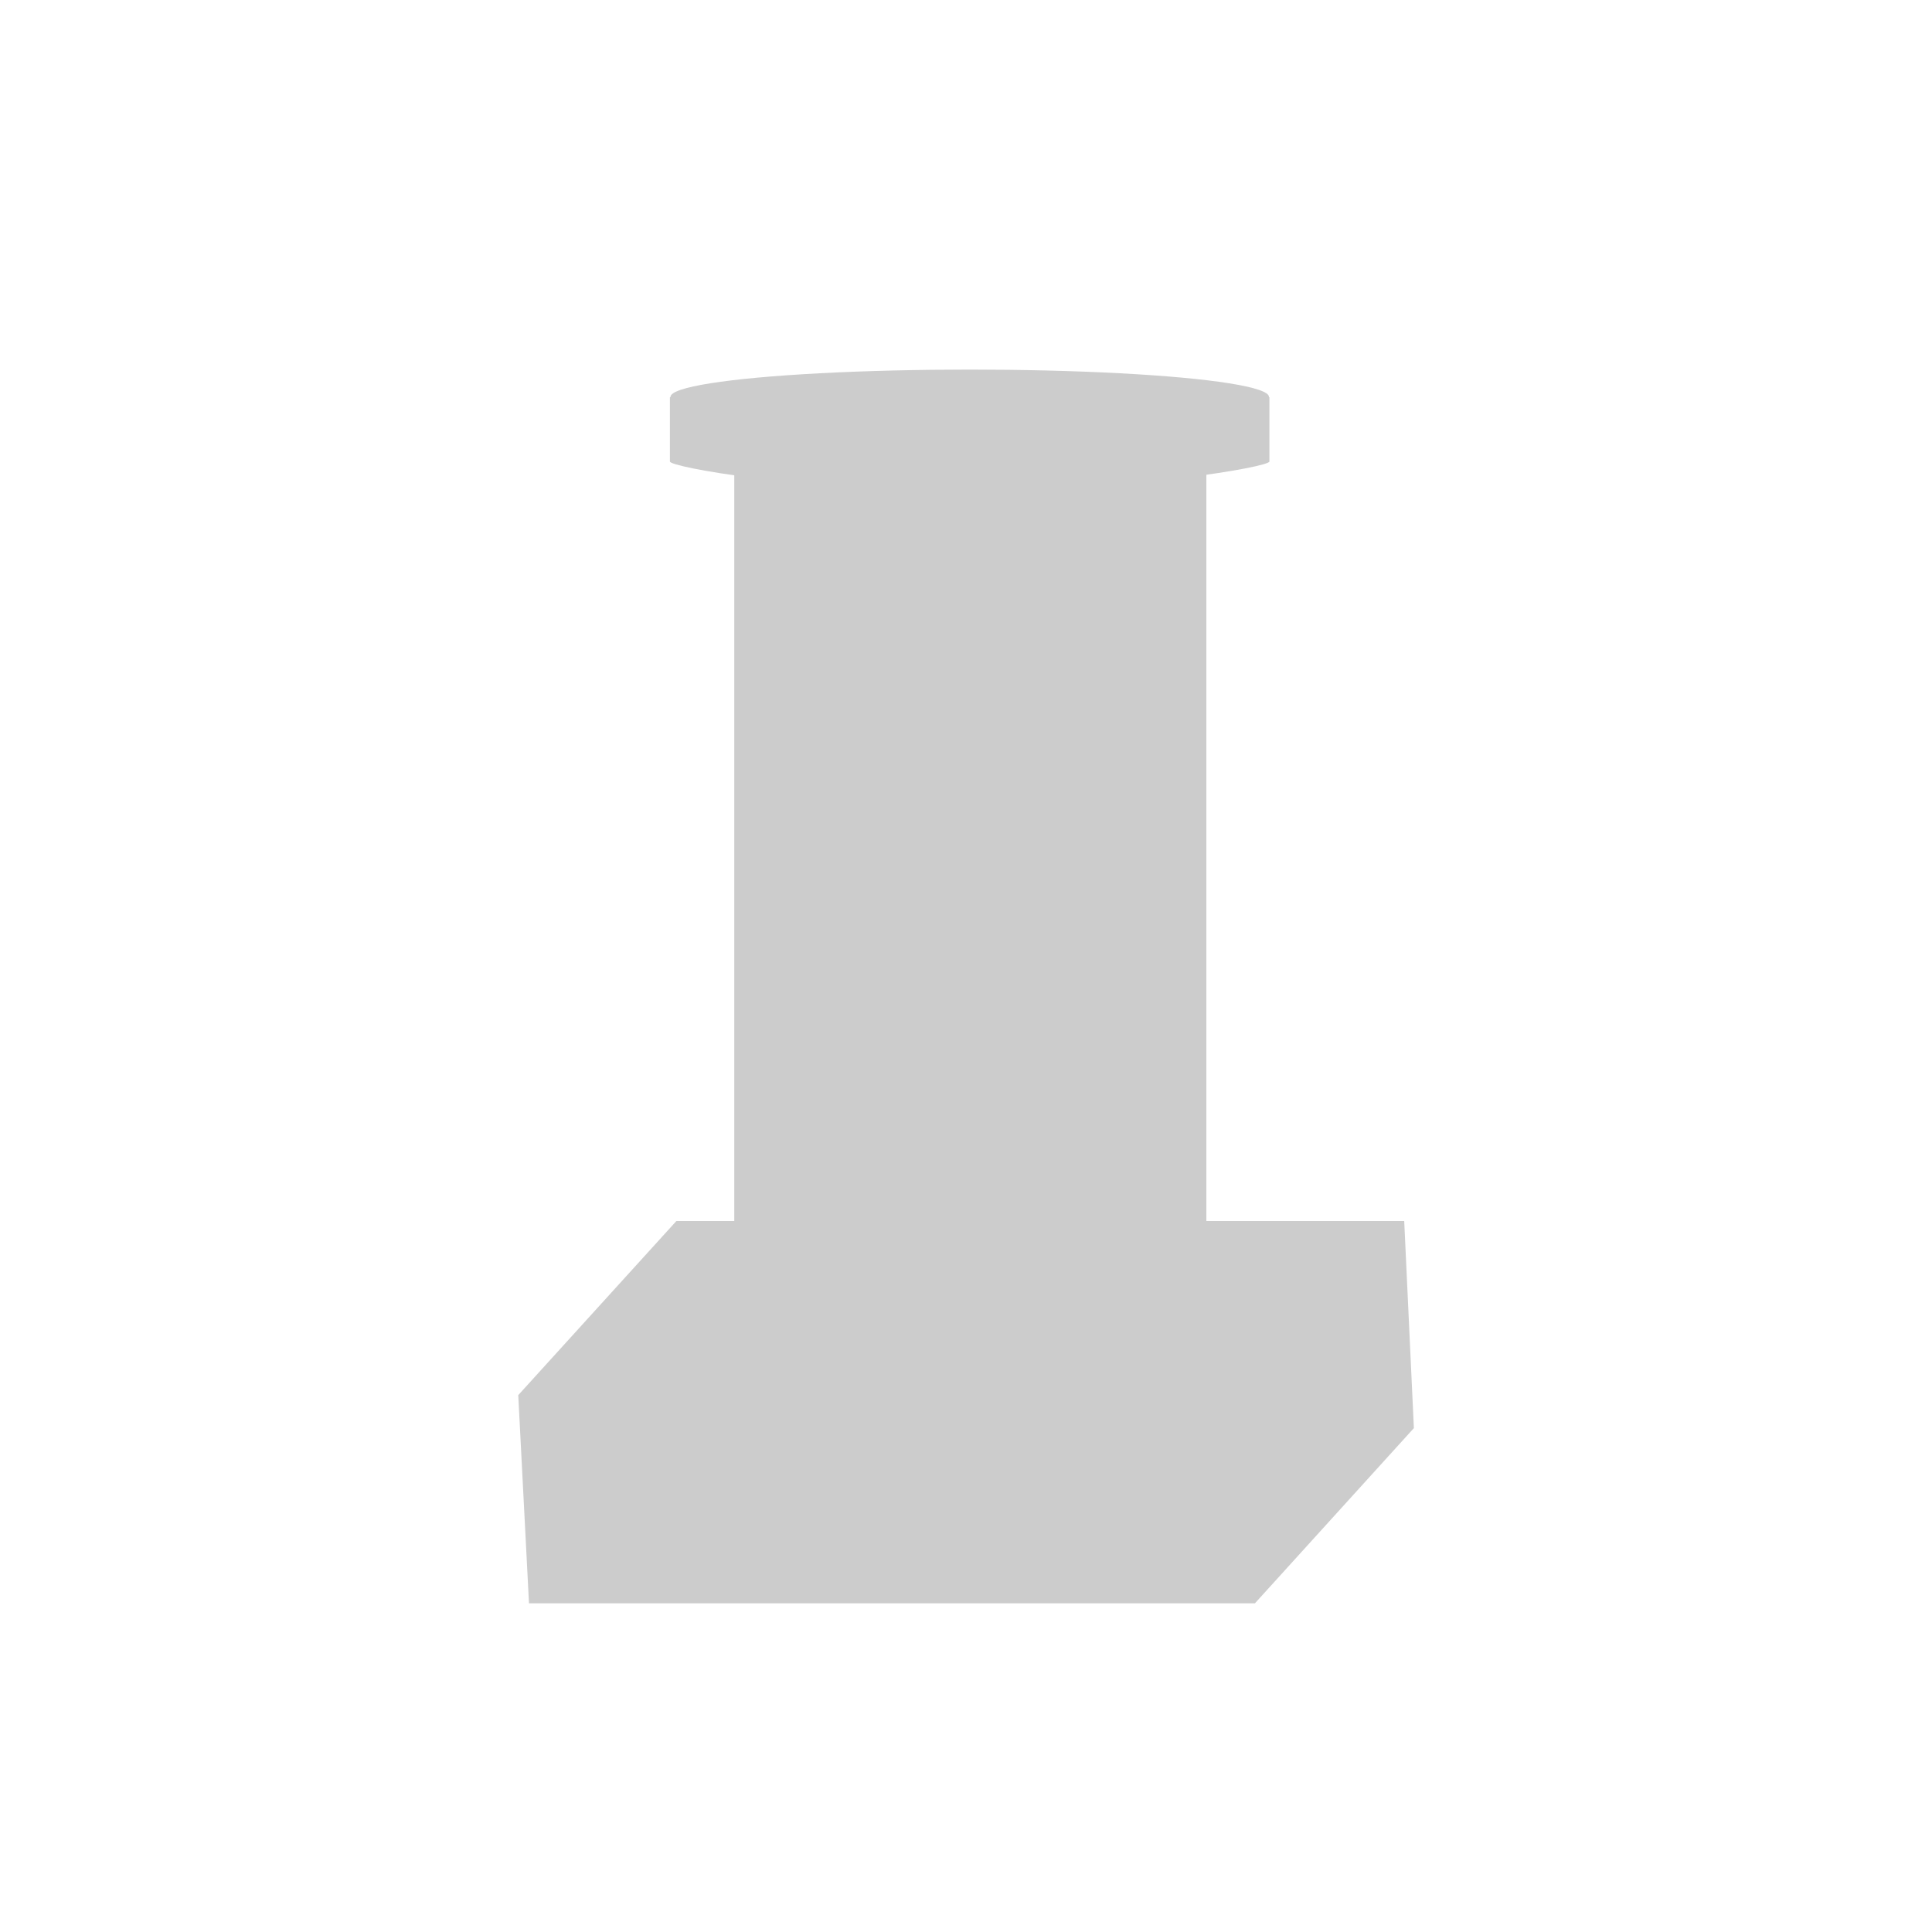 <?xml version="1.0" encoding="UTF-8" standalone="no"?>
<svg
   xmlns:osb="http://www.openswatchbook.org/uri/2009/osb"
   xmlns:dc="http://purl.org/dc/elements/1.1/"
   xmlns:cc="http://creativecommons.org/ns#"
   xmlns:rdf="http://www.w3.org/1999/02/22-rdf-syntax-ns#"
   xmlns:svg="http://www.w3.org/2000/svg"
   xmlns="http://www.w3.org/2000/svg"
   xmlns:sodipodi="http://sodipodi.sourceforge.net/DTD/sodipodi-0.dtd"
   xmlns:inkscape="http://www.inkscape.org/namespaces/inkscape"
   width="300mm"
   height="300mm"
   viewBox="0 0 300 300"
   version="1.1"
   id="svg61"
   inkscape:version="1.0.2 (e86c870879, 2021-01-15)"
   sodipodi:docname="altarsOverviewDisabled.svg">
  <defs
     id="defs55">
    <linearGradient
       id="linearGradient1040"
       osb:paint="solid">
      <stop
         style="stop-color:#000000;stop-opacity:1;"
         offset="0"
         id="stop1038" />
    </linearGradient>
  </defs>
  <sodipodi:namedview
     id="base"
     pagecolor="#ffffff"
     bordercolor="#666666"
     borderopacity="1.0"
     inkscape:pageopacity="0.0"
     inkscape:pageshadow="2"
     inkscape:zoom="0.65"
     inkscape:cx="580.19531"
     inkscape:cy="487.1057"
     inkscape:document-units="mm"
     inkscape:current-layer="layer1"
     inkscape:document-rotation="0"
     showgrid="false"
     inkscape:window-width="1920"
     inkscape:window-height="1002"
     inkscape:window-x="-8"
     inkscape:window-y="-8"
     inkscape:window-maximized="1"
     inkscape:snap-global="true"
     showguides="true"
     inkscape:guide-bbox="true"
     inkscape:snap-bbox="true" />
  <g
     inkscape:label="Layer 1"
     inkscape:groupmode="layer"
     id="layer1"
     style="display:inline" />
  <g
     inkscape:groupmode="layer"
     id="layer3"
     inkscape:label="Layer 2"
     style="display:inline" />
  <g
     inkscape:groupmode="layer"
     id="layer2"
     inkscape:label="Layer 3"
     style="display:inline">
    <path
       id="path1061-1"
       style="display:inline;fill:#cccccc;fill-opacity:1;stroke:none;stroke-width:0.941;stroke-linecap:butt;stroke-linejoin:miter;stroke-miterlimit:4;stroke-dasharray:none;stroke-opacity:1"
       d="m 218.045,189.6 -113.019,9.4e-4 -24.551,27.031 m 0,0 H 193.199 l 24.846,-27.032 m -24.846,27.032 24.846,-27.032 1.501,32.157 -24.679,27.202 z m 0,0 1.668,32.326 H 82.142 m 0,0 -1.668,-32.326 H 193.199"
       sodipodi:nodetypes="ccccccccccccccccc" />
    <rect
       style="fill:#cccccc;fill-opacity:1;stroke:none;stroke-width:1.193;stroke-linecap:butt;stroke-linejoin:round;stroke-miterlimit:4;stroke-dasharray:none;stroke-opacity:1"
       id="rect1262"
       width="73.308"
       height="128.115"
       x="114.016"
       y="70.27" />
    <g
       id="g1945"
       transform="matrix(0.455,0,0,0.479,71.68,19.856)"
       style="fill:#cccccc;fill-opacity:1;stroke-width:2.555;stroke-miterlimit:4;stroke-dasharray:none;stroke:none">
      <path
         id="rect1471"
         style="display:inline;fill:#cccccc;fill-opacity:1;stroke:none;stroke-width:2.555;stroke-linecap:round;stroke-miterlimit:4;stroke-dasharray:none;stroke-opacity:1"
         d="m 71.085,87.314 v 20.825 h 10e-4 c -10e-4,0.005 -0.002,0.01 -0.002,0.015 3.76e-4,1.799 44.611,9.478 101.107,9.478 56.496,0 103.484,-7.68 103.485,-9.478 -2.9e-4,-0.005 -9.5e-4,-0.01 -0.002,-0.015 h 0.002 V 87.314 Z"
         sodipodi:nodetypes="ccccsccccc" />
      <ellipse
         style="display:inline;fill:#cccccc;fill-opacity:1;stroke:none;stroke-width:2.555;stroke-linecap:round;stroke-miterlimit:4;stroke-dasharray:none;stroke-opacity:1"
         id="path1469"
         cx="173.404"
         cy="87.216"
         rx="102.125"
         ry="8.86" />
    </g>
  </g>
  <g
     inkscape:groupmode="layer"
     id="layer4"
     inkscape:label="Layer 4">
    <path
       id="path1236-3"
       style="display:inline;fill:#cccccc;fill-opacity:1;stroke:none;stroke-width:1.193;stroke-linecap:butt;stroke-linejoin:round;stroke-miterlimit:4;stroke-dasharray:none;stroke-opacity:1"
       d="m 114.016,192.378 c 0,0 -7.384,0.88 -4.09,5.693 0,0 45.743,11.376 82.706,-0.836 0,0 2.109,-4.924 -5.308,-5.397 0,0 -31.677,10.716 -73.308,0.54 z m -6.051,5.455 c 0,0 -3.393,2.884 -0.247,8.03 0,0 42.531,12.386 86.259,-0.634 0,0 3.073,-3.57 0,-8.043 0,0 -37.166,12.817 -86.012,0.646 z" />
  </g>
</svg>
